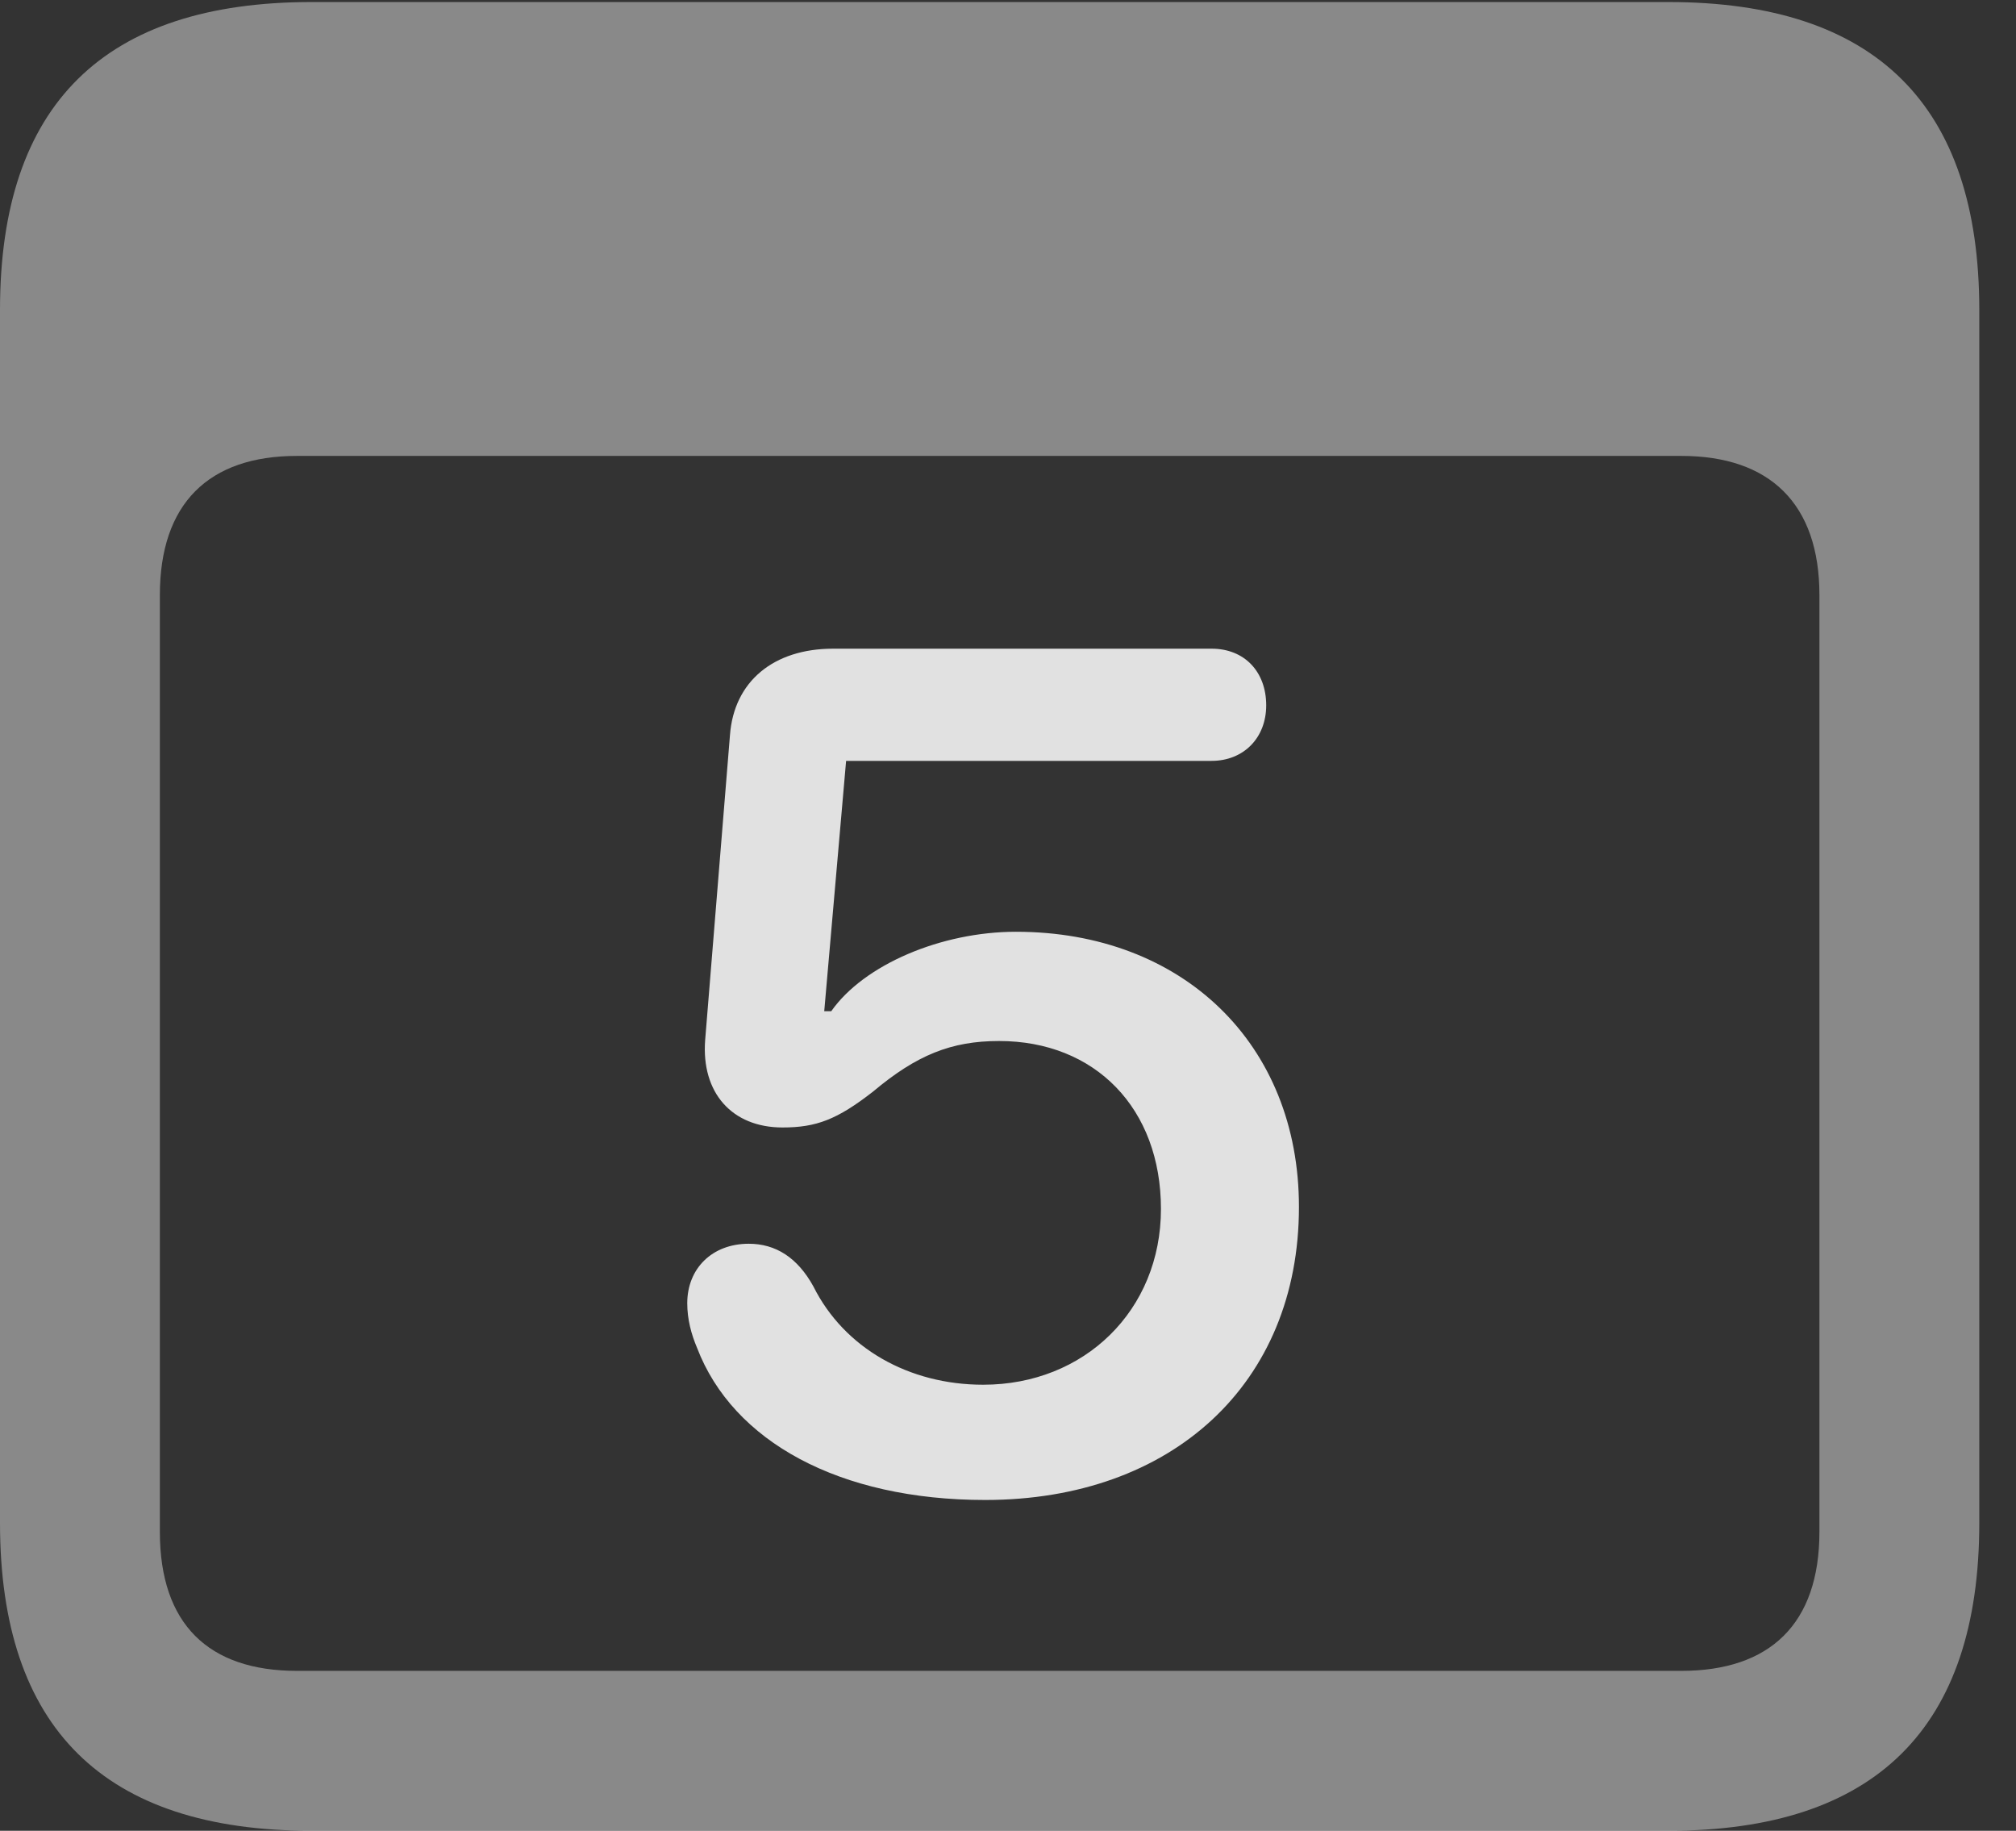 <?xml version="1.0" encoding="UTF-8"?>
<!--Generator: Apple Native CoreSVG 341-->
<!DOCTYPE svg
PUBLIC "-//W3C//DTD SVG 1.1//EN"
       "http://www.w3.org/Graphics/SVG/1.1/DTD/svg11.dtd">
<svg version="1.1" xmlns="http://www.w3.org/2000/svg" xmlns:xlink="http://www.w3.org/1999/xlink" viewBox="0 0 19.824 17.998">
 <rect x="0" y="0" width="19.824" height="17.998" fill="#333333" stroke="none"/>
 <g>
  <rect height="17.998" opacity="0" width="19.824" x="0" y="0"/>
  <path d="M3.066 17.998L16.406 17.998C18.447 17.998 19.463 16.982 19.463 14.971L19.463 3.047C19.463 1.035 18.447 0.02 16.406 0.02L3.066 0.02C1.025 0.02 0 1.025 0 3.047L0 14.971C0 16.992 1.025 17.998 3.066 17.998ZM2.92 16.426C2.051 16.426 1.572 15.967 1.572 15.059L1.572 5.85C1.572 4.951 2.051 4.482 2.92 4.482L16.533 4.482C17.402 4.482 17.891 4.951 17.891 5.85L17.891 15.059C17.891 15.967 17.402 16.426 16.533 16.426Z" fill="white" fill-opacity="0.425"/>
  <path d="M9.688 14.746C11.523 14.746 12.773 13.604 12.773 11.865C12.773 10.264 11.631 9.16 9.99 9.16C9.258 9.16 8.496 9.482 8.174 9.941L8.105 9.941L8.32 7.48L11.914 7.48C12.227 7.48 12.451 7.256 12.451 6.934C12.451 6.602 12.236 6.377 11.914 6.377L8.193 6.377C7.607 6.377 7.217 6.699 7.178 7.227L6.934 10.225C6.895 10.742 7.197 11.084 7.695 11.084C8.027 11.084 8.232 11.006 8.584 10.732C9.014 10.371 9.355 10.234 9.824 10.234C10.771 10.234 11.416 10.898 11.416 11.885C11.416 12.881 10.664 13.613 9.668 13.613C8.936 13.613 8.301 13.252 7.998 12.646C7.842 12.363 7.627 12.227 7.363 12.227C7.002 12.227 6.758 12.471 6.758 12.812C6.758 12.969 6.797 13.115 6.855 13.252C7.207 14.17 8.252 14.746 9.688 14.746Z" fill="white" fill-opacity="0.85"/>
 </g>
</svg>
